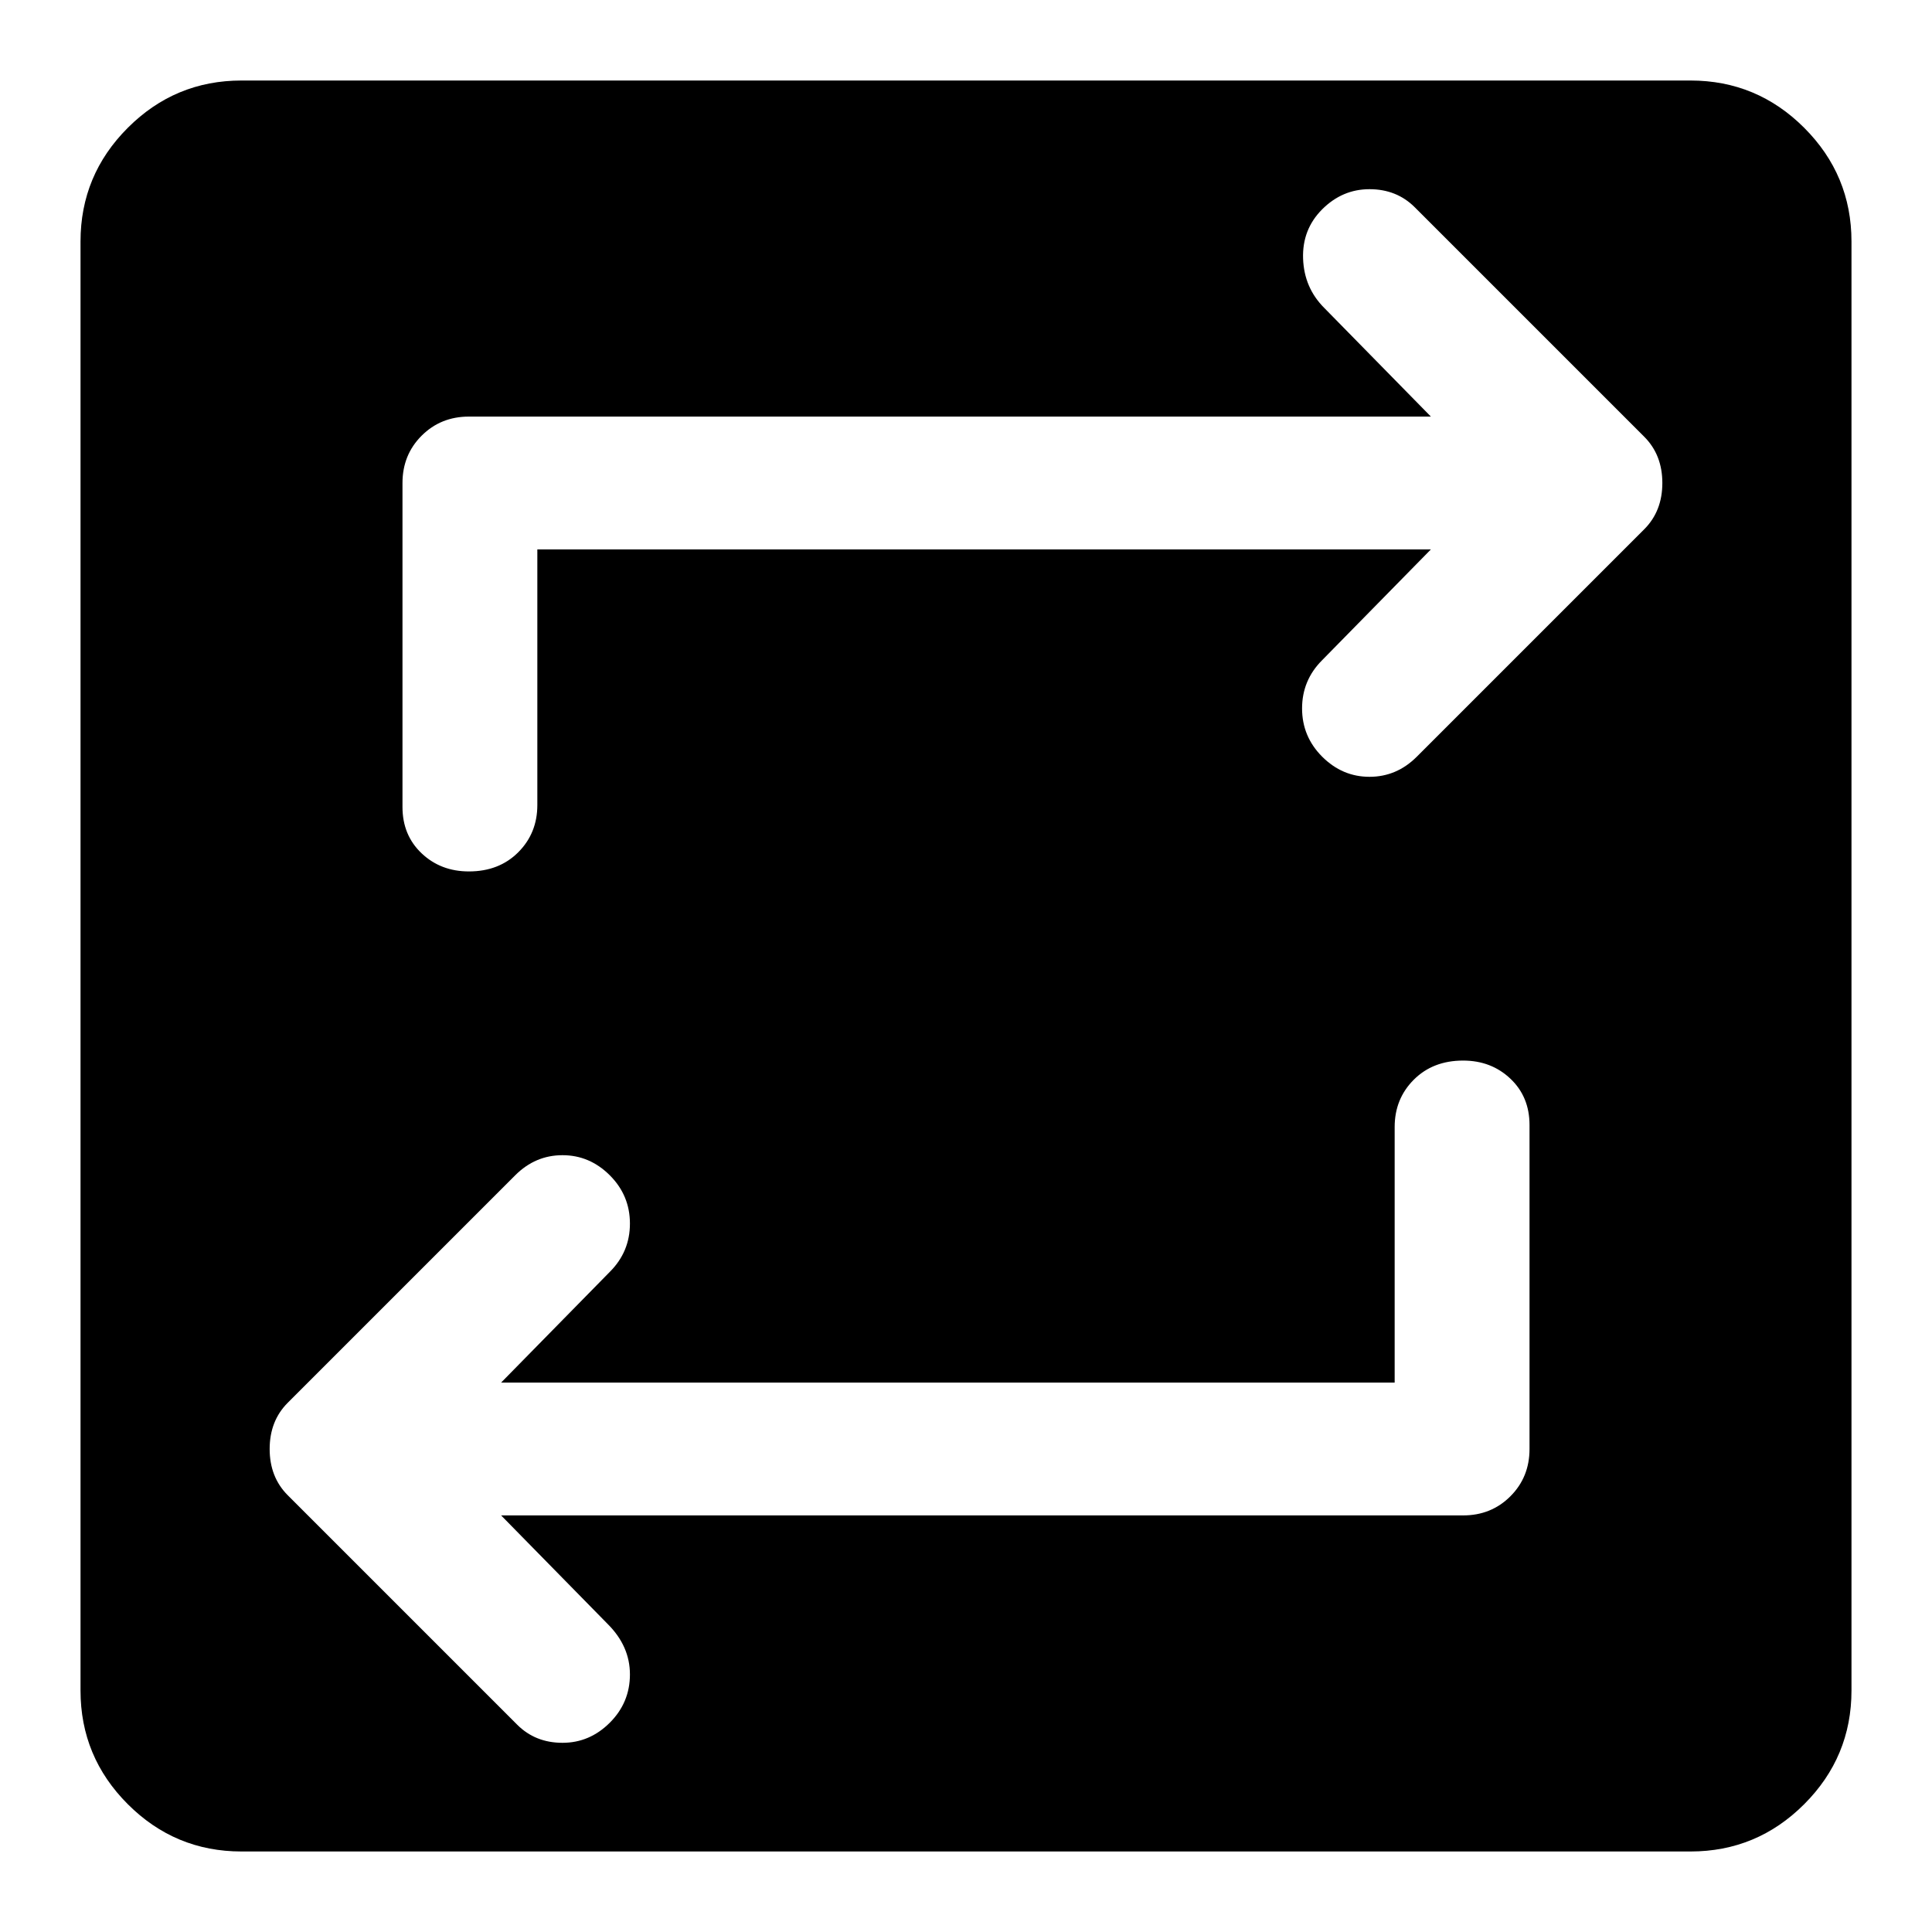 <svg xmlns="http://www.w3.org/2000/svg" height="40" width="40"><path d="M5 38.333q-1.375 0-2.354-.979-.979-.979-.979-2.354V5q0-1.375.979-2.354.979-.979 2.354-.979h30q1.375 0 2.354.979.979.979.979 2.354v30q0 1.375-.979 2.354-.979.979-2.354.979Zm23.875-9.708h-18.5l2.25-2.292q.417-.416.417-1 0-.583-.417-1-.417-.416-.979-.416-.563 0-.979.416l-4.709 4.709q-.375.375-.375.958t.375.958l4.75 4.75q.375.375.938.375.562 0 .979-.416.417-.417.417-1 0-.584-.459-1.042l-2.208-2.25h19.917q.583 0 .979-.396t.396-.979v-6.708q0-.584-.396-.959t-.979-.375q-.625 0-1.021.396-.396.396-.396.979Zm-17.75-17.25h18.5l-2.25 2.292q-.417.416-.417 1 0 .583.417 1 .417.416.979.416.563 0 .979-.416l4.709-4.709q.375-.375.375-.958t-.375-.958l-4.75-4.75q-.375-.375-.938-.375-.562 0-.979.416-.417.417-.396 1.021.021.604.438 1.021l2.208 2.25H9.708q-.583 0-.979.396T8.333 10v6.708q0 .584.396.959t.979.375q.625 0 1.021-.396.396-.396.396-.979Z"/></svg>